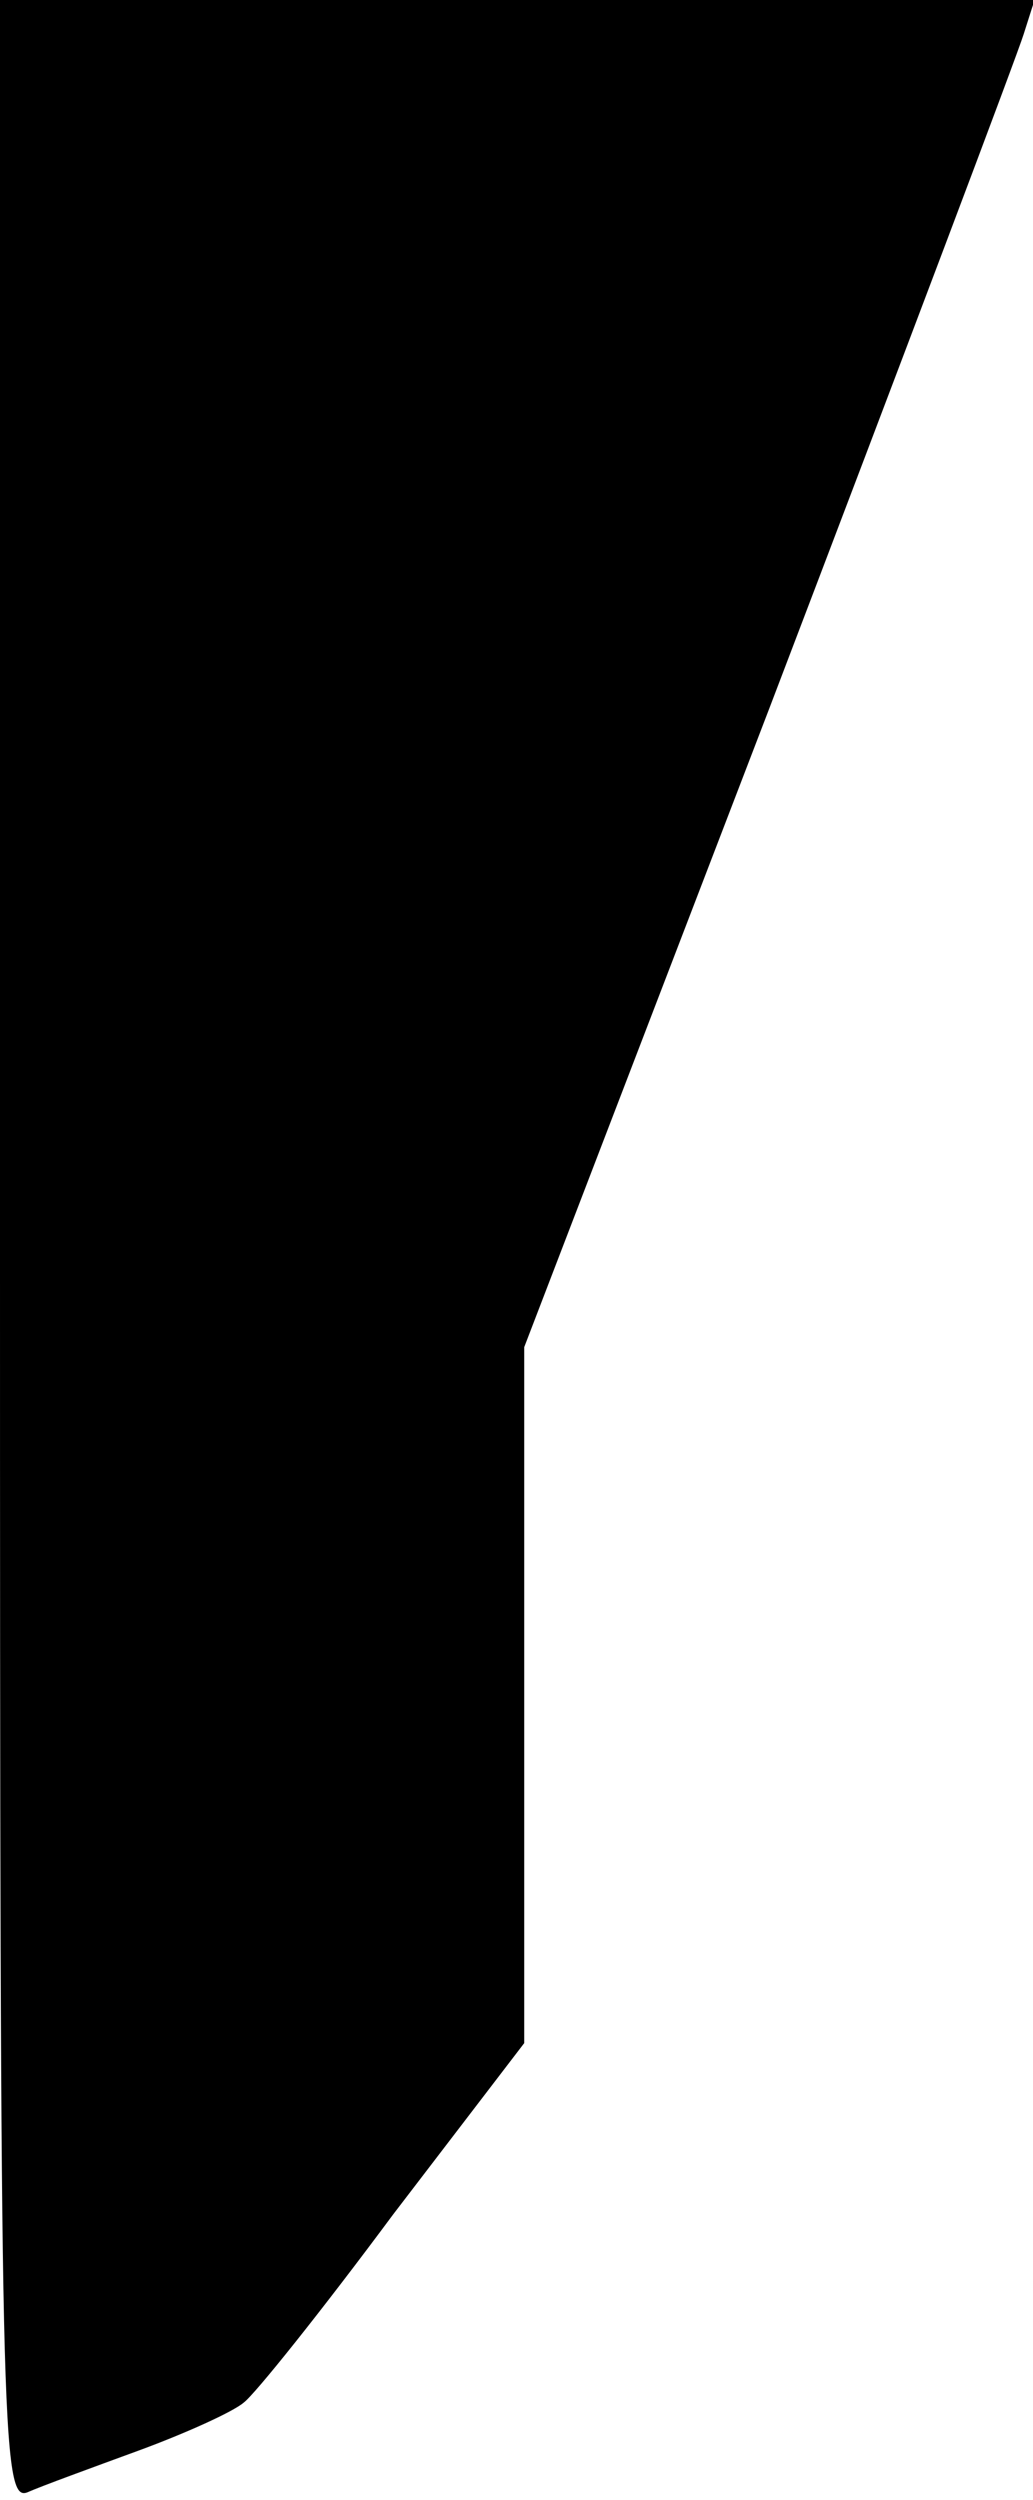 <?xml version="1.0" standalone="no"?>
<!DOCTYPE svg PUBLIC "-//W3C//DTD SVG 20010904//EN"
 "http://www.w3.org/TR/2001/REC-SVG-20010904/DTD/svg10.dtd">
<svg version="1.0" xmlns="http://www.w3.org/2000/svg"
 width="67pt" height="162pt" viewBox="0 0 67 162"
 preserveAspectRatio="xMidYMid meet">
<g transform="translate(0,162) scale(0.1,-0.1)"
fill="#000000" stroke="none">
<path fill="#000000" stroke="none" d="M0 809 c0 -768 1 -811 18 -804 9 4 42
16 72 27 30 11 61 25 68 31 7 5 51 60 97 122 l85 111 0 226 0 225 159 414 c87
228 161 424 165 437 l7 22 -335 0 -336 0 0 -811z"/>
</g>
</svg>
